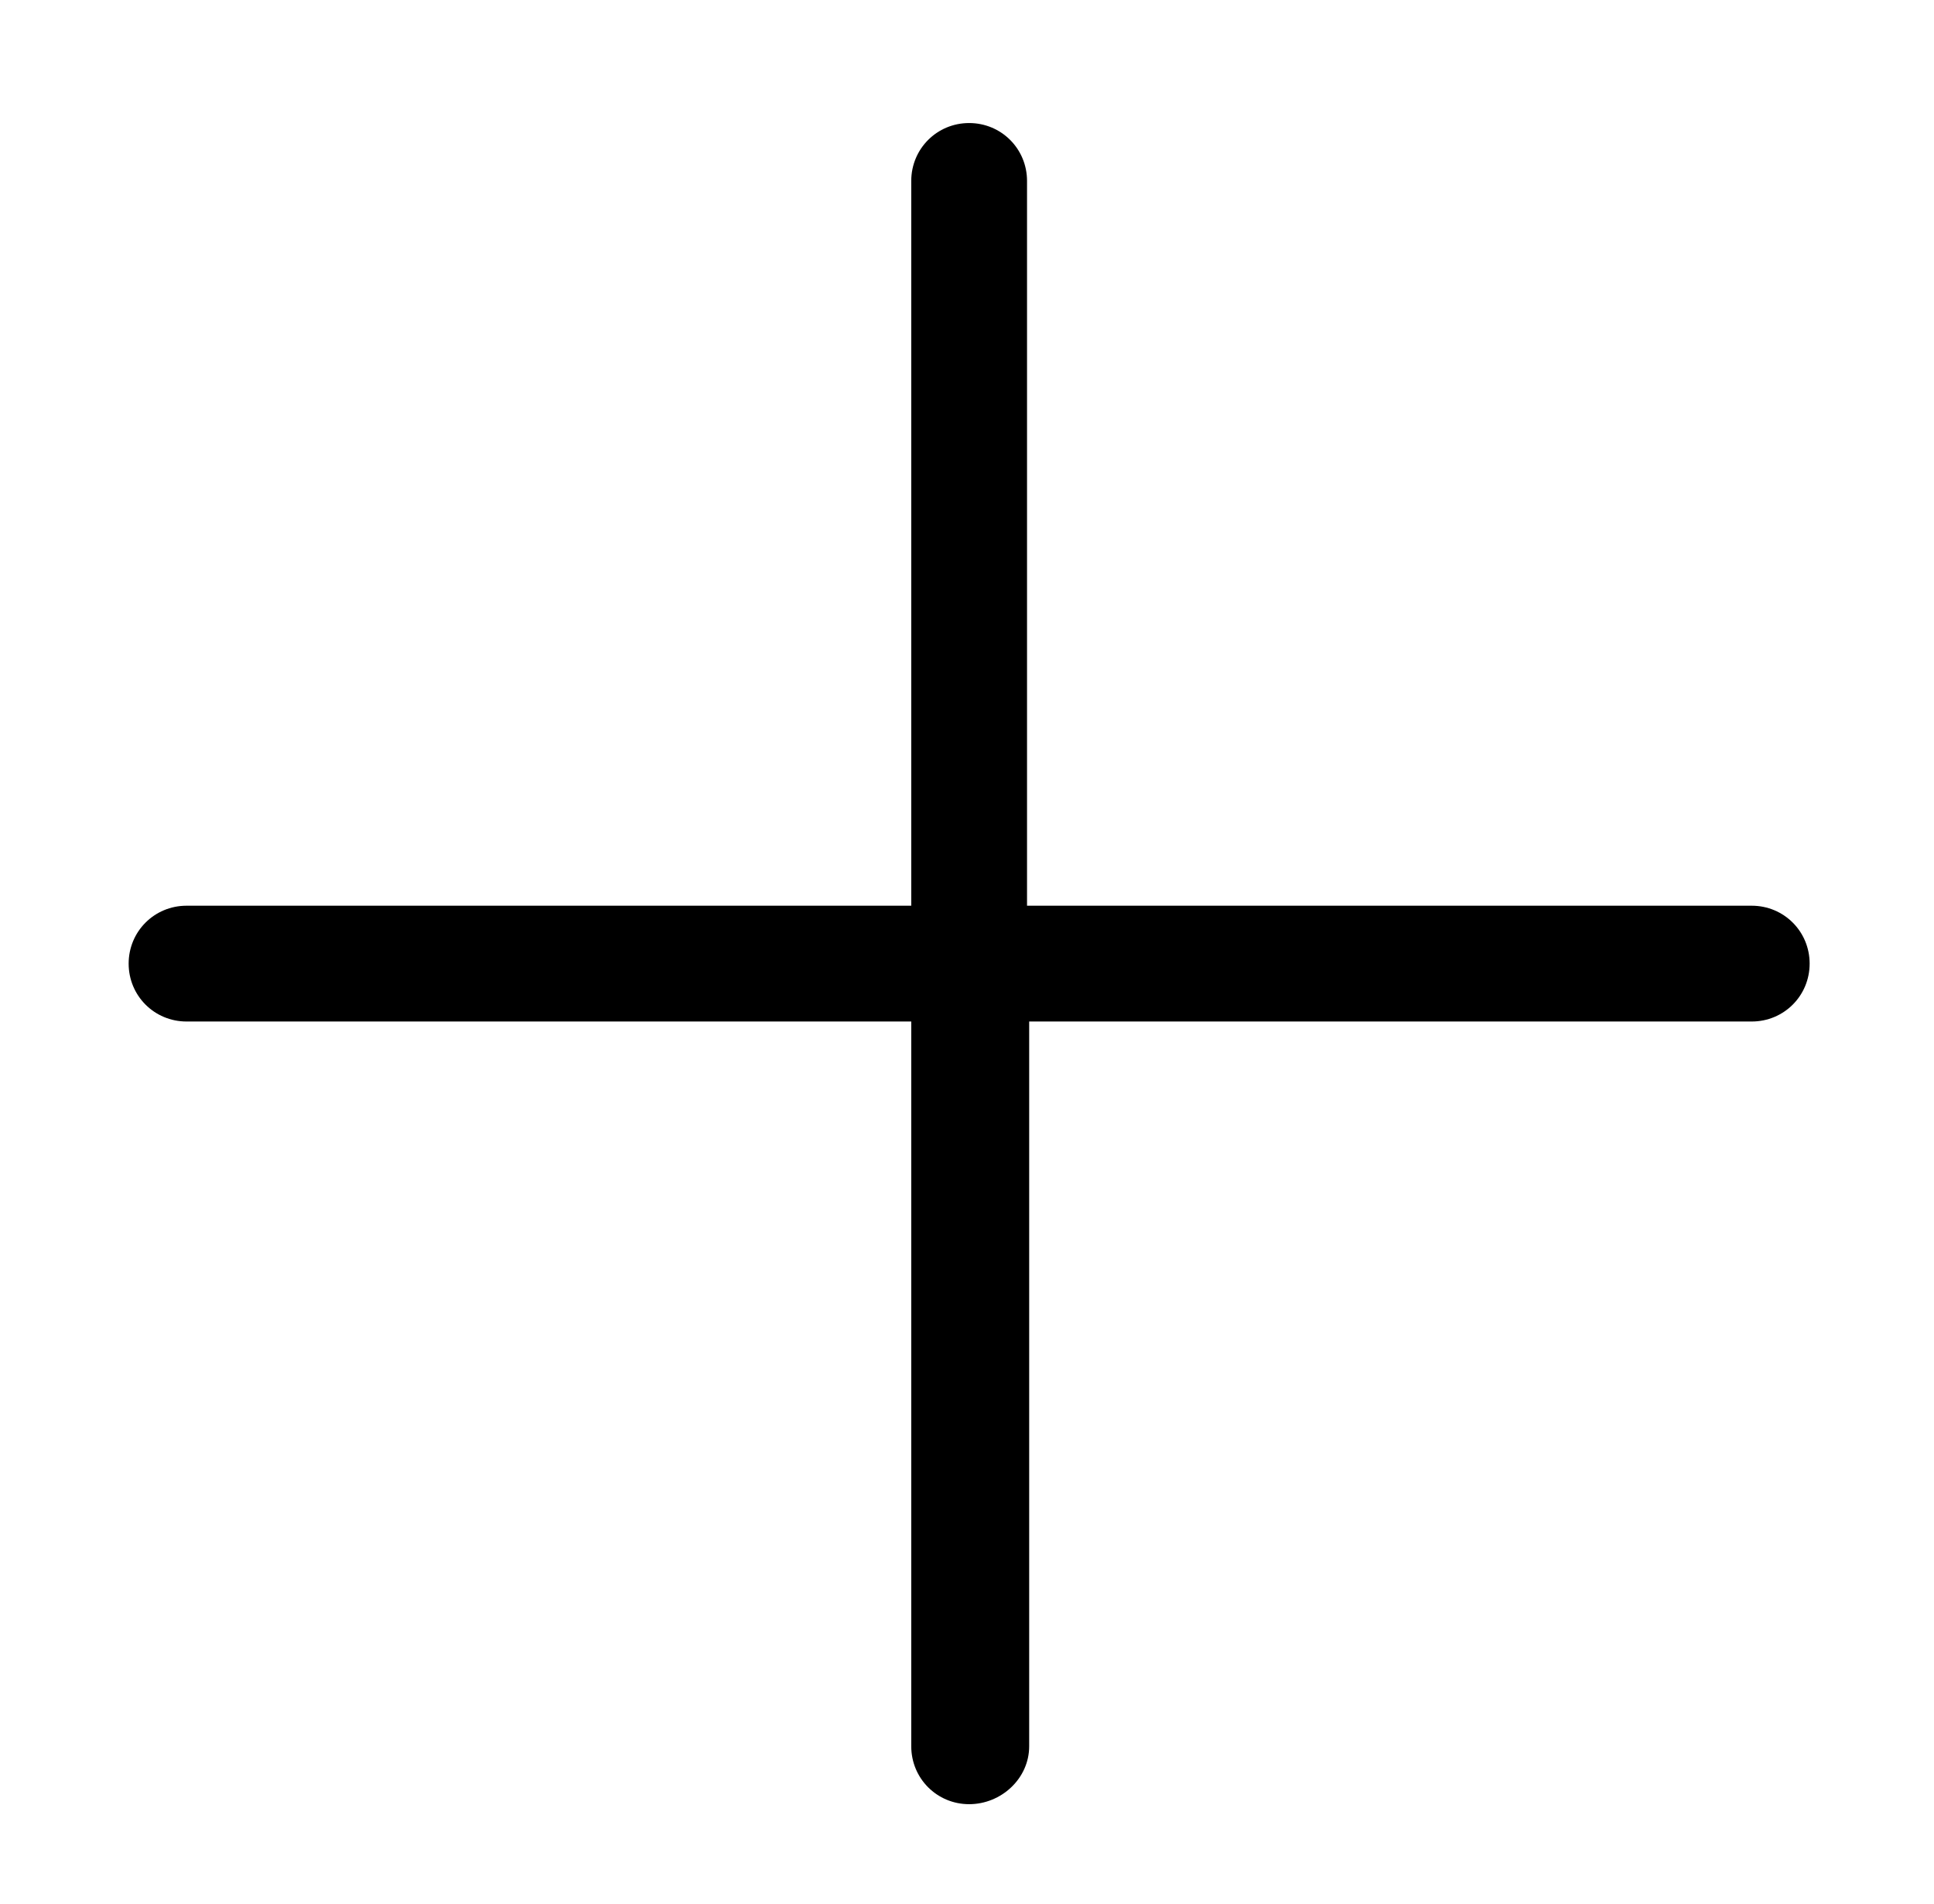 <?xml version="1.0" encoding="utf-8"?>
<!-- Generator: Adobe Illustrator 20.1.0, SVG Export Plug-In . SVG Version: 6.00 Build 0)  -->
<svg version="1.1"
	 id="Слой_1" xmlns:cc="http://creativecommons.org/ns#" xmlns:dc="http://purl.org/dc/elements/1.1/" xmlns:inkscape="http://www.inkscape.org/namespaces/inkscape" xmlns:rdf="http://www.w3.org/1999/02/22-rdf-syntax-ns#" xmlns:sodipodi="http://sodipodi.sourceforge.net/DTD/sodipodi-0.dtd" xmlns:svg="http://www.w3.org/2000/svg"
	 xmlns="http://www.w3.org/2000/svg" xmlns:xlink="http://www.w3.org/1999/xlink" x="0px" y="0px" viewBox="0 0 90.2 88.8"
	 style="enable-background:new 0 0 90.2 88.8;" xml:space="preserve">
<g transform="translate(0,-952.362)">
	<path d="M45.2,1036.5c-1.5,0-2.7-1.2-2.7-2.7v-33.8H8.7c-1.5,0-2.7-1.2-2.7-2.7c0-1.5,1.2-2.7,2.7-2.7h33.8v-33.8
		c0-1.5,1.2-2.7,2.7-2.7c1.5,0,2.7,1.2,2.7,2.7v33.8h33.8c1.5,0,2.7,1.2,2.7,2.7c0,1.5-1.2,2.7-2.7,2.7H48v33.8
		C48,1035.3,46.7,1036.5,45.2,1036.5z"/>
</g>
</svg>
